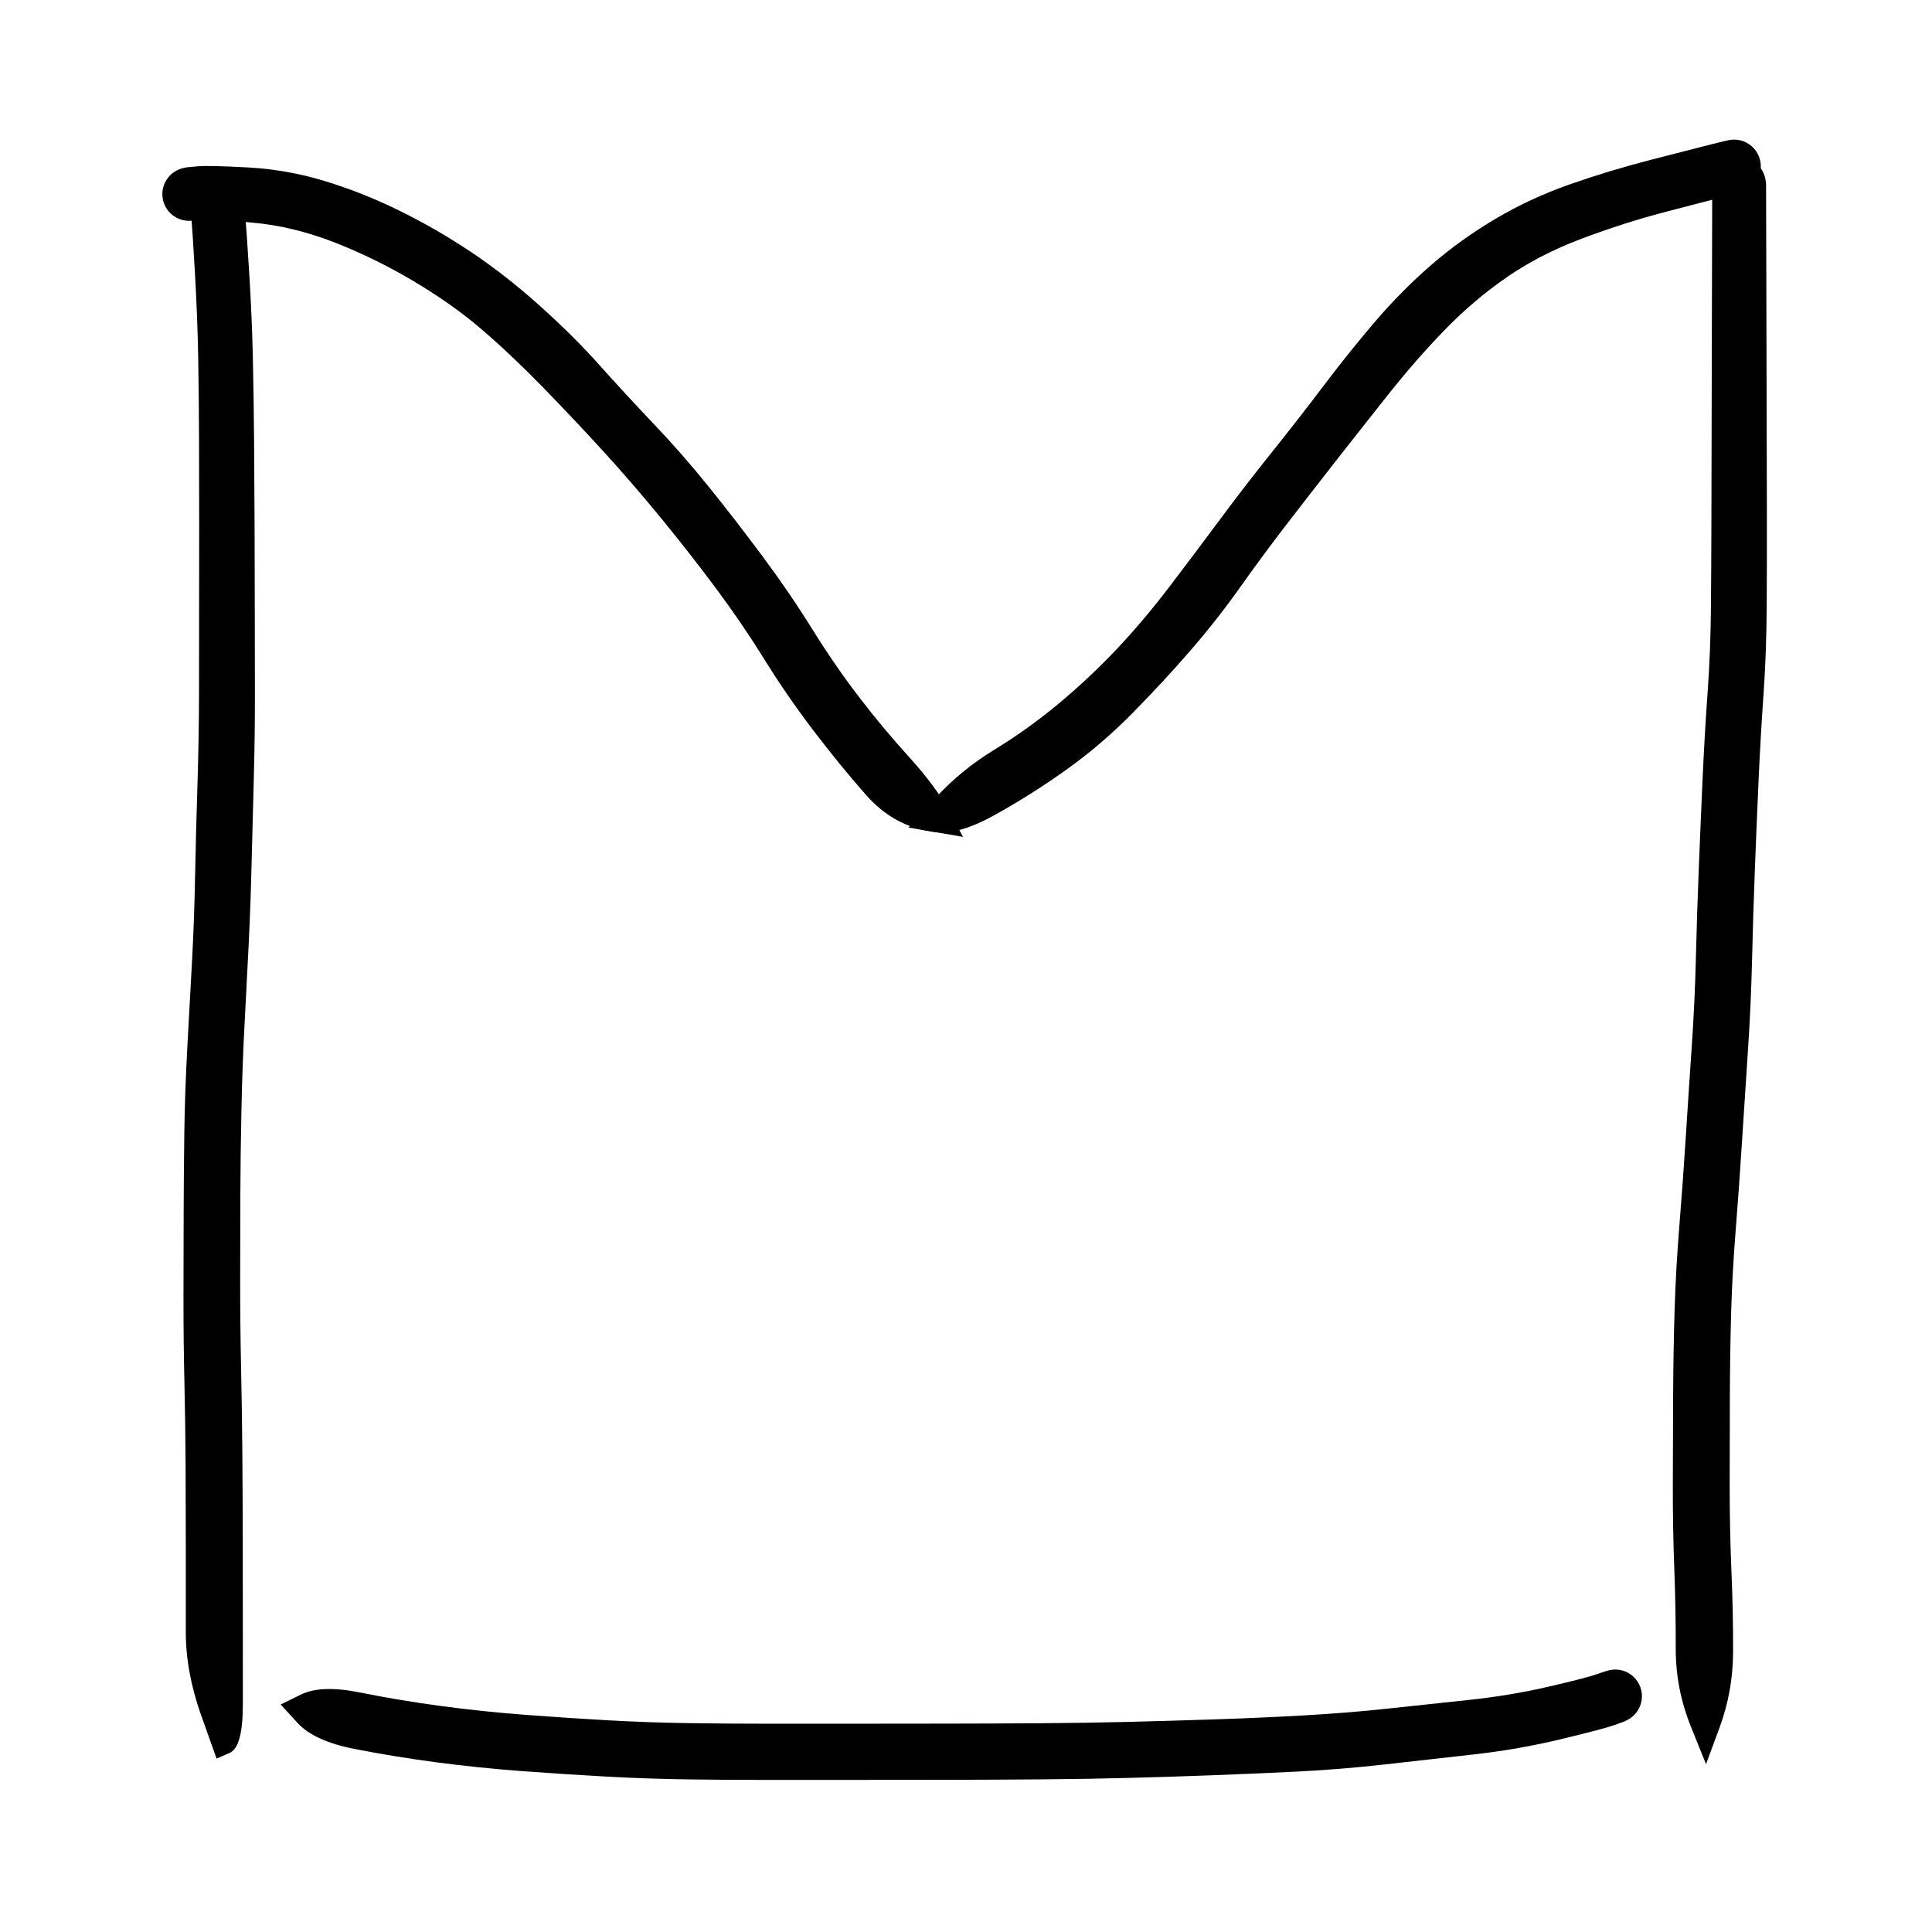<svg xmlns="http://www.w3.org/2000/svg" version="1.1" xmlns:xlink="http://www.w3.org/1999/xlink" viewBox="0 0 800 800" style="overflow: hidden; display: block;" width="800" height="800"><defs></defs><g id="two-0" transform="matrix(1 0 0 1 0 0)" opacity="1"></g><path d="M 100.89 82.47 Q 100.89 82.47 101.449 88.197 102.008 93.923 103.164 112.525 104.321 131.127 104.689 147.548 105.058 163.969 105.206 182.01 105.355 200.05 105.412 216.916 105.468 233.781 105.5 251.247 105.531 268.714 105.552 287.054 105.573 305.395 105.102 321.881 104.631 338.366 104.206 356.499 103.781 374.631 102.958 391.412 102.135 408.192 101.253 424.436 100.371 440.679 99.973 459.677 99.574 478.674 99.517 495.106 99.461 511.537 99.454 530.39 99.446 549.243 99.818 566.059 100.19 582.875 100.339 600.748 100.488 618.621 100.513 636.21 100.538 653.798 100.547 670.983 100.556 688.168 100.564 705.785 100.572 723.403 95.138 725.805 89.705 728.207 89.7 728.208 89.695 728.209 89.69 728.21 89.685 728.211 83.308 710.311 76.932 692.412 76.938 675.751 76.944 659.09 76.939 641.196 76.935 623.303 76.845 606.139 76.754 588.976 76.357 572.138 75.959 555.301 75.978 536.708 75.997 518.115 76.051 501.678 76.104 485.242 76.328 468.775 76.551 452.308 77.59 433.197 78.629 414.086 79.529 397.652 80.428 381.218 80.776 363.113 81.123 345.008 81.756 325.202 82.388 305.396 82.407 287.056 82.426 268.717 82.446 251.257 82.467 233.796 82.476 216.961 82.485 200.126 82.418 182.19 82.351 164.255 82.07 148.122 81.789 131.989 80.775 114.016 79.76 96.042 79.228 90.313 78.696 84.583 78.731 83.24 78.766 81.897 79.121 80.601 79.476 79.305 80.131 78.132 80.786 76.959 81.703 75.977 82.62 74.994 83.745 74.26 84.87 73.526 86.138 73.082 87.407 72.638 88.744 72.511 90.082 72.383 91.411 72.58 92.74 72.776 93.984 73.285 95.227 73.794 96.313 74.586 97.399 75.378 98.263 76.406 99.128 77.435 99.721 78.64 100.315 79.846 100.602 81.158 100.89 82.471 100.89 82.47 Z" fill="hsl(226, 100%, 75%)"></path><path d="M 731.294 76.197 Q 731.294 76.197 731.308 81.652 731.322 87.108 731.372 105.71 731.421 124.313 731.461 141.561 731.501 158.809 731.547 176.777 731.593 194.745 731.63 213.509 731.667 232.274 731.55 251.403 731.433 270.533 730.231 287.568 729.03 304.604 728.229 322.317 727.427 340.031 726.681 359.312 725.934 378.592 725.482 397.577 725.029 416.562 723.783 435.021 722.537 453.48 721.344 472.404 720.151 491.328 718.721 509.258 717.291 527.187 716.829 543.501 716.366 559.815 716.294 578.651 716.222 597.487 716.221 615.527 716.221 633.567 716.954 650.651 717.686 667.736 717.636 684.031 717.586 700.326 712.011 715.408 706.435 730.489 706.43 730.489 706.425 730.489 706.42 730.49 706.415 730.49 700.131 714.866 693.846 699.243 693.884 682.589 693.923 665.934 693.293 649.748 692.664 633.561 692.684 615.508 692.705 597.455 692.801 578.484 692.897 559.514 693.414 542.486 693.932 525.458 695.41 507.269 696.889 489.079 698.062 470.583 699.235 452.087 700.519 433.357 701.803 414.626 702.24 396.38 702.677 378.134 703.487 358.121 704.296 338.108 705.093 320.679 705.89 303.25 707.103 286.48 708.315 269.711 708.47 250.992 708.626 232.274 708.663 213.509 708.7 194.745 708.746 176.777 708.792 158.809 708.832 141.561 708.871 124.313 708.921 105.71 708.97 87.108 708.984 81.652 708.998 76.197 709.16 74.863 709.322 73.529 709.799 72.272 710.275 71.016 711.039 69.91 711.802 68.804 712.808 67.913 713.814 67.022 715.004 66.398 716.194 65.773 717.498 65.452 718.803 65.13 720.147 65.13 721.491 65.13 722.795 65.452 724.1 65.774 725.29 66.398 726.48 67.023 727.486 67.914 728.491 68.805 729.255 69.911 730.018 71.017 730.494 72.274 730.971 73.53 731.133 74.864 731.294 76.198 731.294 76.197 Z" fill="hsl(359, 100%, 70%)"></path><path d="M 77.267 69.295 Q 77.267 69.295 81.766 68.872 86.265 68.448 102.54 69.326 118.815 70.204 134.476 74.971 150.137 79.737 165.374 87.23 180.612 94.722 194.832 104.212 209.052 113.701 223.109 126.257 237.166 138.812 248.121 151.069 259.076 163.326 270.776 175.621 282.475 187.916 293.394 201.45 304.312 214.984 315.638 230.208 326.964 245.433 336.317 260.482 345.67 275.531 355.677 288.586 365.685 301.641 376.629 313.689 387.573 325.736 393.167 336.125 398.76 346.513 398.758 346.517 398.757 346.522 398.755 346.527 398.754 346.532 384.107 344.003 369.461 341.474 358.564 329.122 347.667 316.769 336.652 302.27 325.637 287.771 316.561 273.116 307.485 258.46 296.72 243.968 285.955 229.476 273.866 214.718 261.776 199.96 249.727 186.771 237.677 173.583 224.736 160.295 211.795 147.007 199.574 136.502 187.352 125.997 171.283 116.44 155.213 106.884 138.352 100.321 121.491 93.758 104.889 92.222 88.287 90.686 83.785 91.081 79.283 91.475 77.941 91.435 76.6 91.394 75.307 91.034 74.014 90.673 72.844 90.014 71.675 89.355 70.698 88.435 69.72 87.515 68.992 86.387 68.263 85.26 67.825 83.991 67.387 82.722 67.266 81.386 67.144 80.049 67.346 78.722 67.548 77.395 68.062 76.155 68.576 74.915 69.371 73.833 70.167 72.752 71.198 71.893 72.229 71.034 73.436 70.446 74.643 69.859 75.955 69.577 77.268 69.295 77.267 69.295 Z" fill="hsl(50, 100%, 70%)"></path><path d="M 720.805 79.665 Q 720.805 79.665 713.852 81.449 706.899 83.232 689.706 87.721 672.514 92.211 654.952 98.824 637.39 105.436 623.64 114.995 609.889 124.553 598.054 136.792 586.219 149.031 575.096 163.041 563.973 177.051 553.269 190.718 542.564 204.385 532.711 217.185 522.858 229.985 513.437 243.277 504.017 256.57 492.979 269.319 481.942 282.069 469.045 295.179 456.149 308.288 441.599 318.685 427.049 329.082 411.601 337.632 396.153 346.182 386.165 344.421 376.178 342.659 376.176 342.654 376.175 342.649 376.174 342.645 376.172 342.64 387.01 330.774 397.847 318.909 411.62 310.517 425.392 302.126 438.08 291.592 450.768 281.058 462.131 269.07 473.495 257.082 484.561 242.523 495.626 227.964 505.627 214.49 515.627 201.015 526.566 187.368 537.506 173.721 548.256 159.499 559.006 145.278 569.723 132.794 580.44 120.309 592.616 109.739 604.793 99.169 619.192 90.641 633.592 82.113 649.913 76.374 666.233 70.636 683.808 66.115 701.383 61.594 708.342 59.832 715.3 58.069 716.632 57.897 717.964 57.724 719.299 57.876 720.633 58.027 721.893 58.493 723.153 58.96 724.264 59.714 725.376 60.468 726.274 61.467 727.173 62.465 727.806 63.649 728.44 64.834 728.772 66.135 729.103 67.437 729.114 68.78 729.124 70.123 728.813 71.43 728.502 72.737 727.887 73.931 727.272 75.125 726.39 76.137 725.507 77.15 724.407 77.922 723.308 78.693 722.056 79.179 720.804 79.665 720.804 79.665 Z" fill="hsl(50, 100%, 70%)"></path><path d="M 672.561 712.852 Q 672.561 712.852 668.337 714.367 664.114 715.881 646.482 720.129 628.851 724.377 610.604 726.429 592.356 728.481 573.553 730.602 554.75 732.723 536.111 733.623 517.473 734.523 500.905 735.139 484.336 735.755 467.271 736.199 450.206 736.643 430.897 736.798 411.588 736.953 393.082 736.982 374.577 737.011 355.206 737.018 335.835 737.025 318.549 737.032 301.264 737.039 284.69 736.806 268.117 736.574 251.162 735.65 234.207 734.726 216.123 733.377 198.039 732.027 180.68 729.735 163.32 727.443 146.701 724.18 130.082 720.917 123.149 713.365 116.216 705.813 116.218 705.808 116.22 705.804 116.223 705.799 116.225 705.794 124.585 701.682 132.945 697.57 149.049 700.82 165.154 704.071 182.464 706.402 199.775 708.734 217.874 710.103 235.973 711.471 252.327 712.372 268.681 713.273 284.971 713.513 301.262 713.753 318.545 713.755 335.829 713.757 355.193 713.747 374.557 713.737 393.03 713.71 411.504 713.682 430.672 713.554 449.84 713.426 466.453 713.016 483.066 712.607 502.602 711.968 522.138 711.329 540.369 710.284 558.6 709.239 574.692 707.491 590.784 705.744 608.013 703.927 625.242 702.11 640.947 698.477 656.652 694.844 660.884 693.358 665.116 691.872 666.426 691.579 667.735 691.286 669.076 691.315 670.418 691.344 671.713 691.693 673.009 692.042 674.183 692.691 675.358 693.34 676.343 694.251 677.328 695.162 678.066 696.282 678.804 697.403 679.253 698.667 679.701 699.932 679.834 701.267 679.967 702.602 679.777 703.93 679.586 705.259 679.084 706.503 678.581 707.747 677.795 708.834 677.009 709.922 675.986 710.79 674.962 711.657 673.761 712.255 672.56 712.853 672.56 712.853 Z" fill="hsl(0, 0%, 0%)"></path></svg>